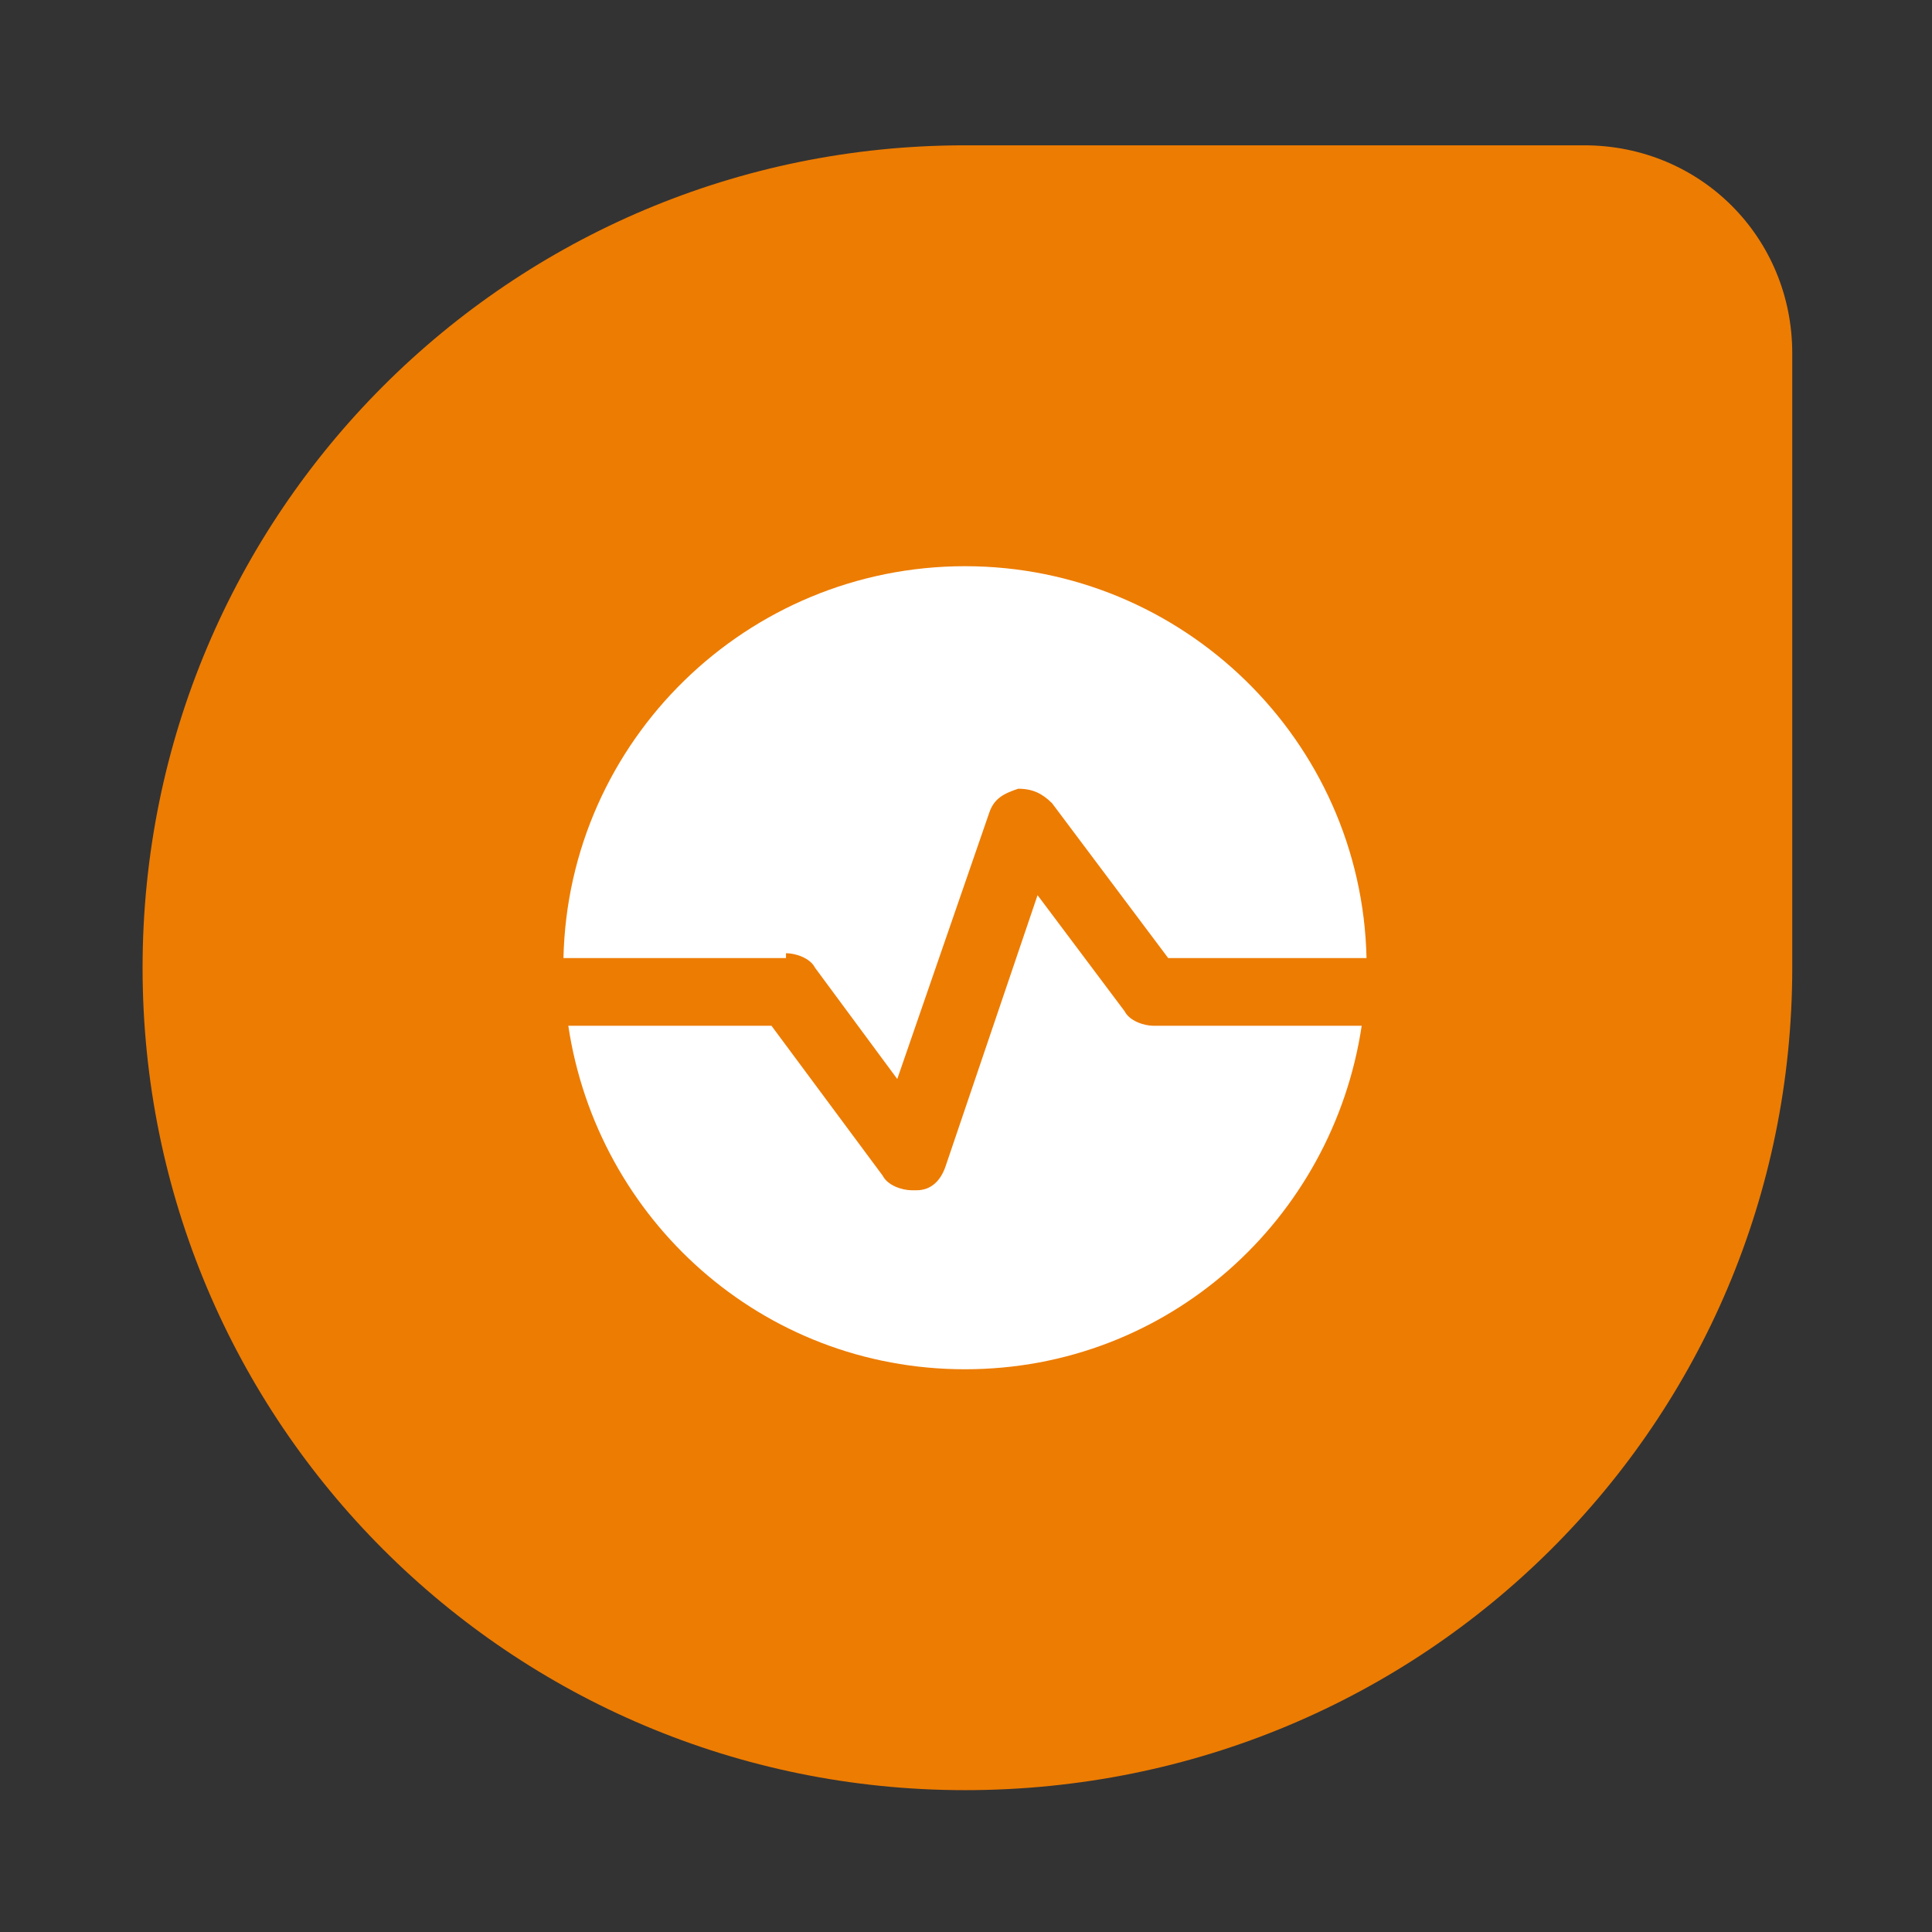 <?xml version="1.0" encoding="UTF-8" standalone="no"?>
<svg
   xmlns:dc="http://purl.org/dc/elements/1.1/"
   xmlns:cc="http://creativecommons.org/ns#"
   xmlns:rdf="http://www.w3.org/1999/02/22-rdf-syntax-ns#"
   xmlns:svg="http://www.w3.org/2000/svg"
   xmlns="http://www.w3.org/2000/svg"
   id="svg100"
   version="1.1"
   viewBox="0 0 10.583 10.583"
   height="40"
   width="40">
  <rect x="0" y="0" width="10.583" height="10.583" fill="#333333" stroke="none"/>
  <defs
     id="defs94" />
  <g
     transform="translate(0,-286.417)"
     id="layer1">
    <g
       id="g32"
       transform="matrix(0.265,0,0,0.265,0.781,285.623)">
      <path
         class="st1"
         d="m 17,40 v 0 C 7.6,40 0,32.4 0,23 v 0 C 0,13.6 7.6,6 17,6 h 12.8 c 2.4,0 4.3,1.9 4.3,4.3 V 23 c 0,9.4 -7.6,17 -17.1,17 z"
         id="path24"
         style="fill:#ed7c02" />
      <g
         id="g30">
        <path
           class="st2"
           d="m 13.3,22.7 c 0.2,0 0.5,0.1 0.6,0.3 l 1.7,2.3 1.9,-5.5 c 0.1,-0.3 0.3,-0.4 0.6,-0.5 0.3,0 0.5,0.1 0.7,0.3 l 2.4,3.2 h 4.1 c -0.1,-4.5 -3.8,-8.1 -8.3,-8.1 -4.5,0 -8.2,3.6 -8.3,8.1 h 4.6 z"
           id="path26"
           style="fill:#ffffff" />
        <path
           class="st2"
           d="m 20.9,24.2 c -0.2,0 -0.5,-0.1 -0.6,-0.3 l -1.8,-2.4 -1.9,5.6 c -0.1,0.3 -0.3,0.5 -0.6,0.5 0,0 -0.1,0 -0.1,0 -0.2,0 -0.5,-0.1 -0.6,-0.3 L 13,24.2 H 8.8 c 0.6,4 4,7.1 8.2,7.1 4.2,0 7.6,-3.1 8.2,-7.1 z"
           id="path28"
           style="fill:#ffffff" />
      </g>
    </g>
  </g>
</svg>
